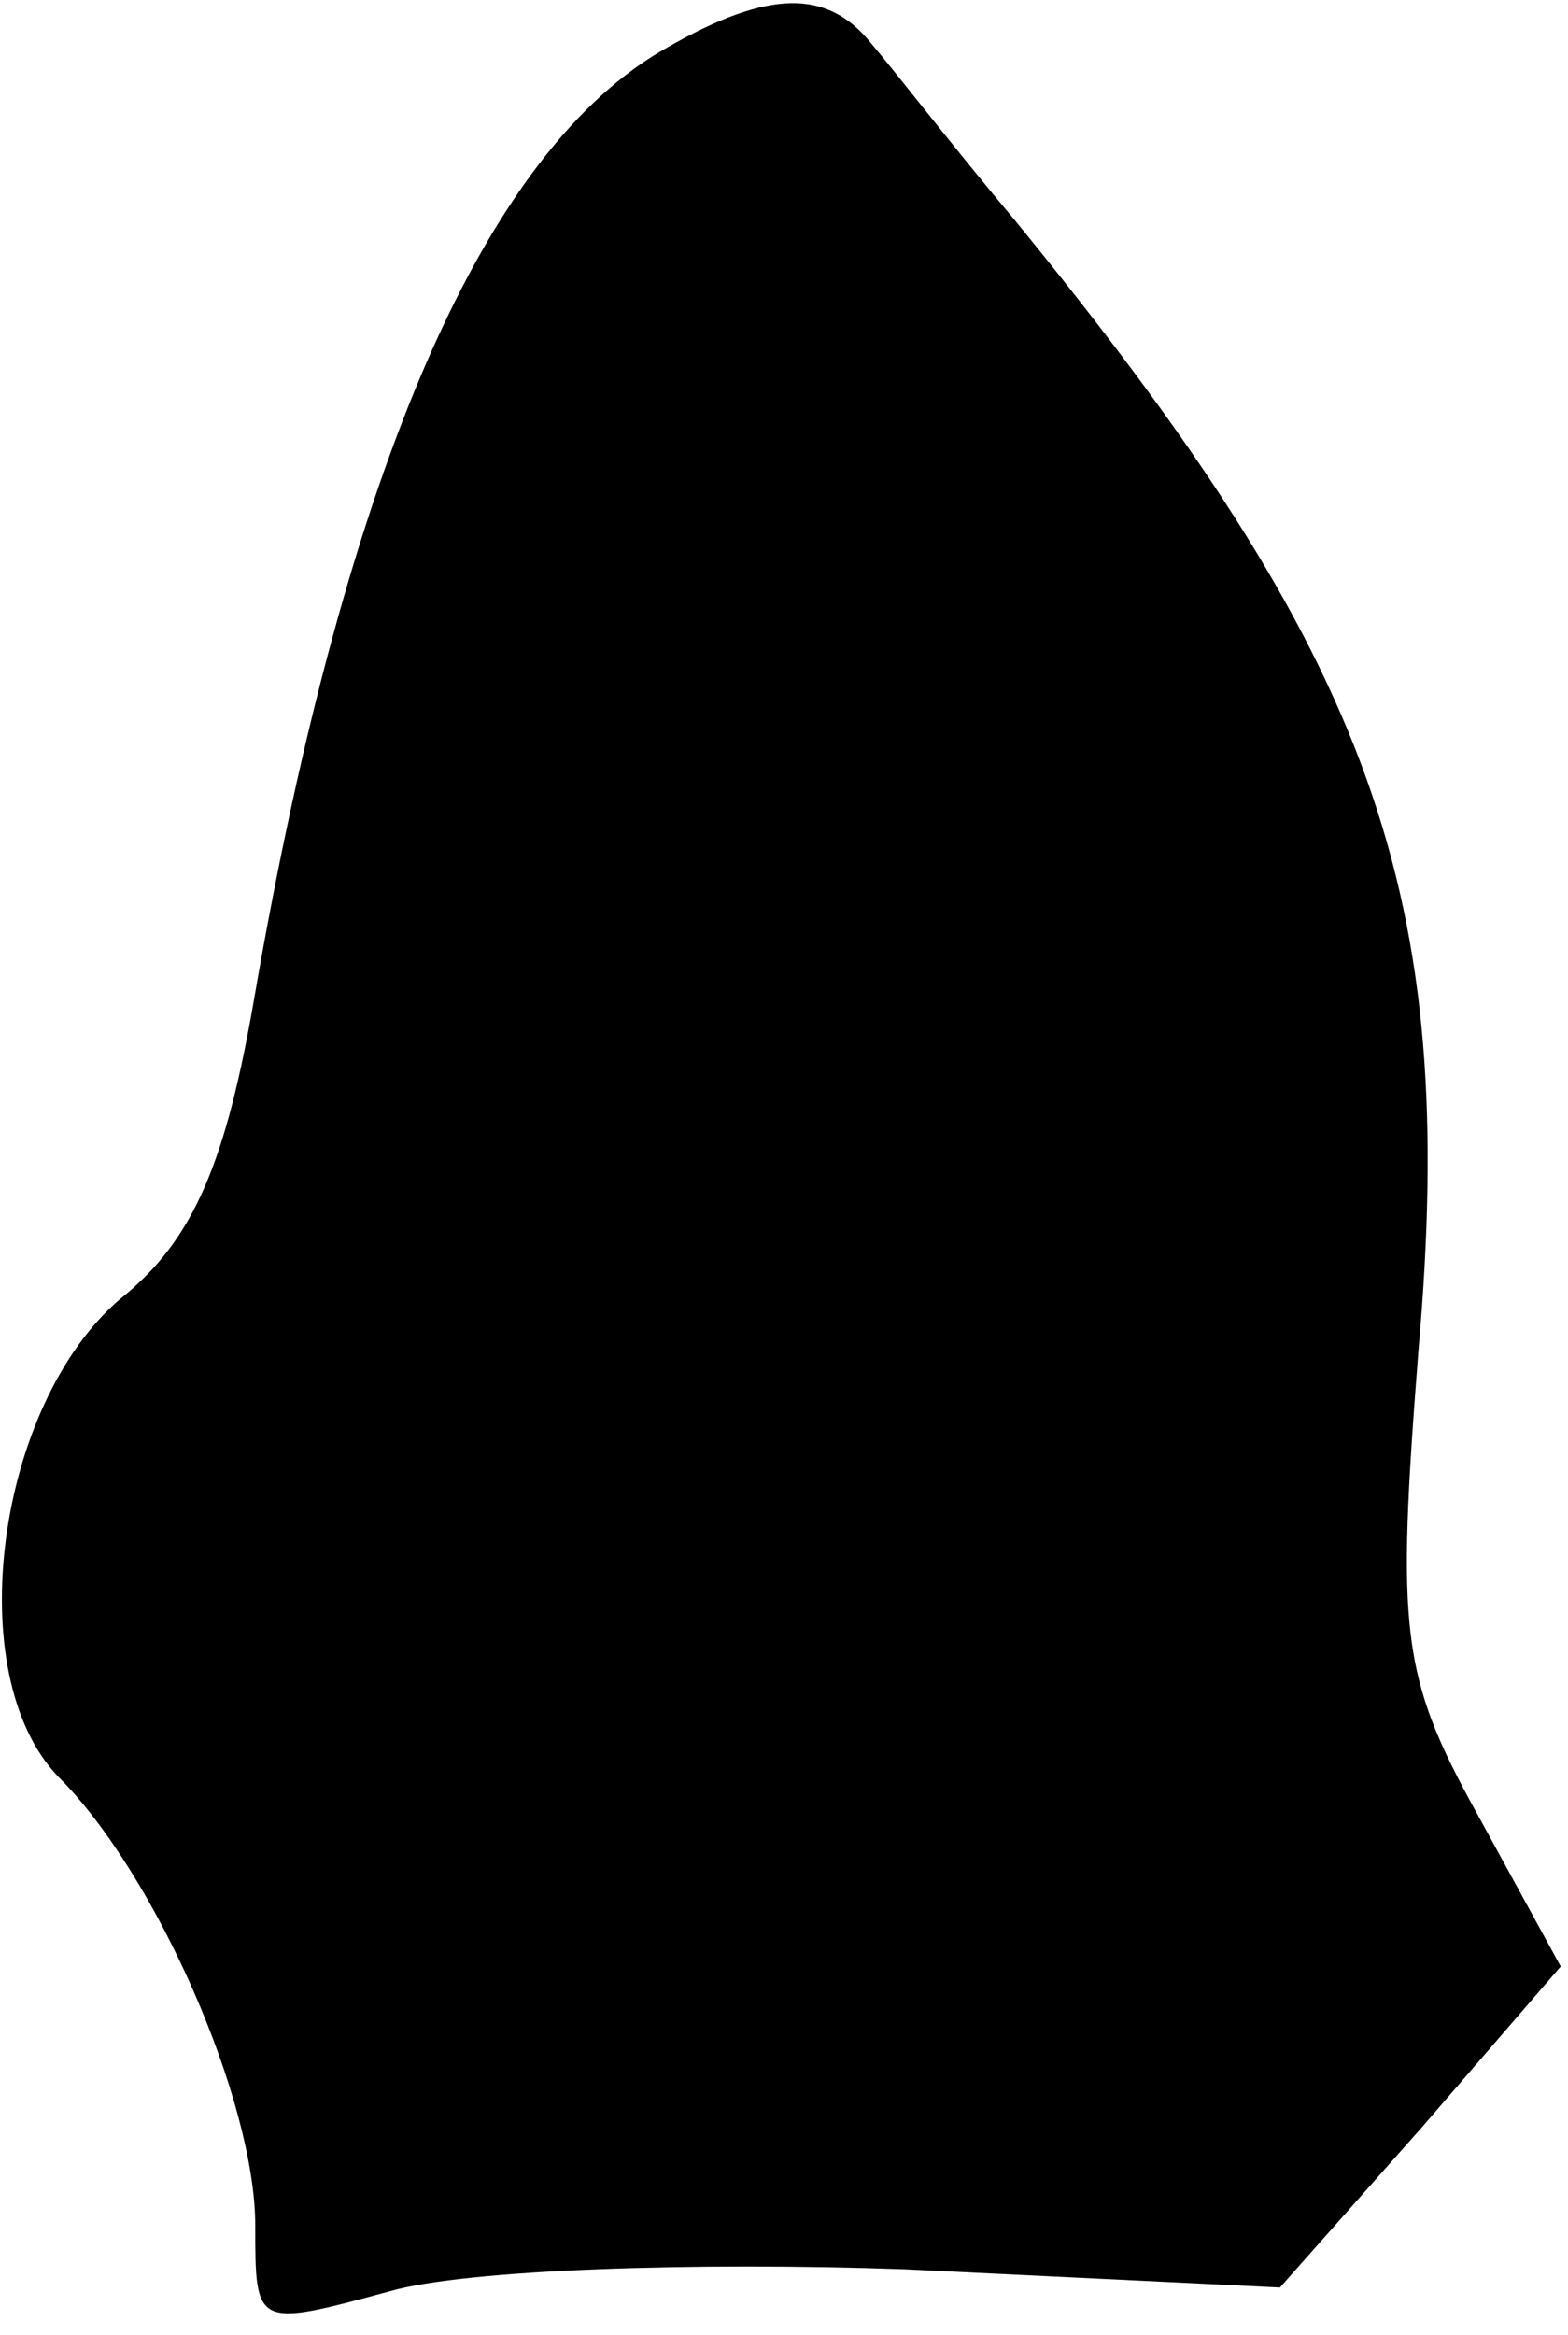<?xml version="1.0" standalone="no"?>
<!DOCTYPE svg PUBLIC "-//W3C//DTD SVG 20010904//EN"
 "http://www.w3.org/TR/2001/REC-SVG-20010904/DTD/svg10.dtd">
<svg version="1.0" xmlns="http://www.w3.org/2000/svg"
 width="43pt" height="64pt" viewBox="0 0 43 64"
 preserveAspectRatio="xMidYMid meet">
<g transform="translate(0,64) scale(0.1,-0.1)"
fill="#000000" stroke="none">
<path fill="#000000" stroke="none" d="M183 627 c-50 -28 -88 -115 -113 -259
-8 -47 -17 -68 -37 -84 -34 -29 -44 -103 -17 -131 27 -27 54 -89 54 -123 0
-28 0 -28 37 -18 21 6 84 8 141 6 l103 -5 39 44 38 44 -23 42 c-21 38 -22 50
-16 127 11 125 -12 189 -111 310 -16 19 -33 41 -39 48 -12 15 -28 15 -56 -1z"/>
</g>
</svg>
